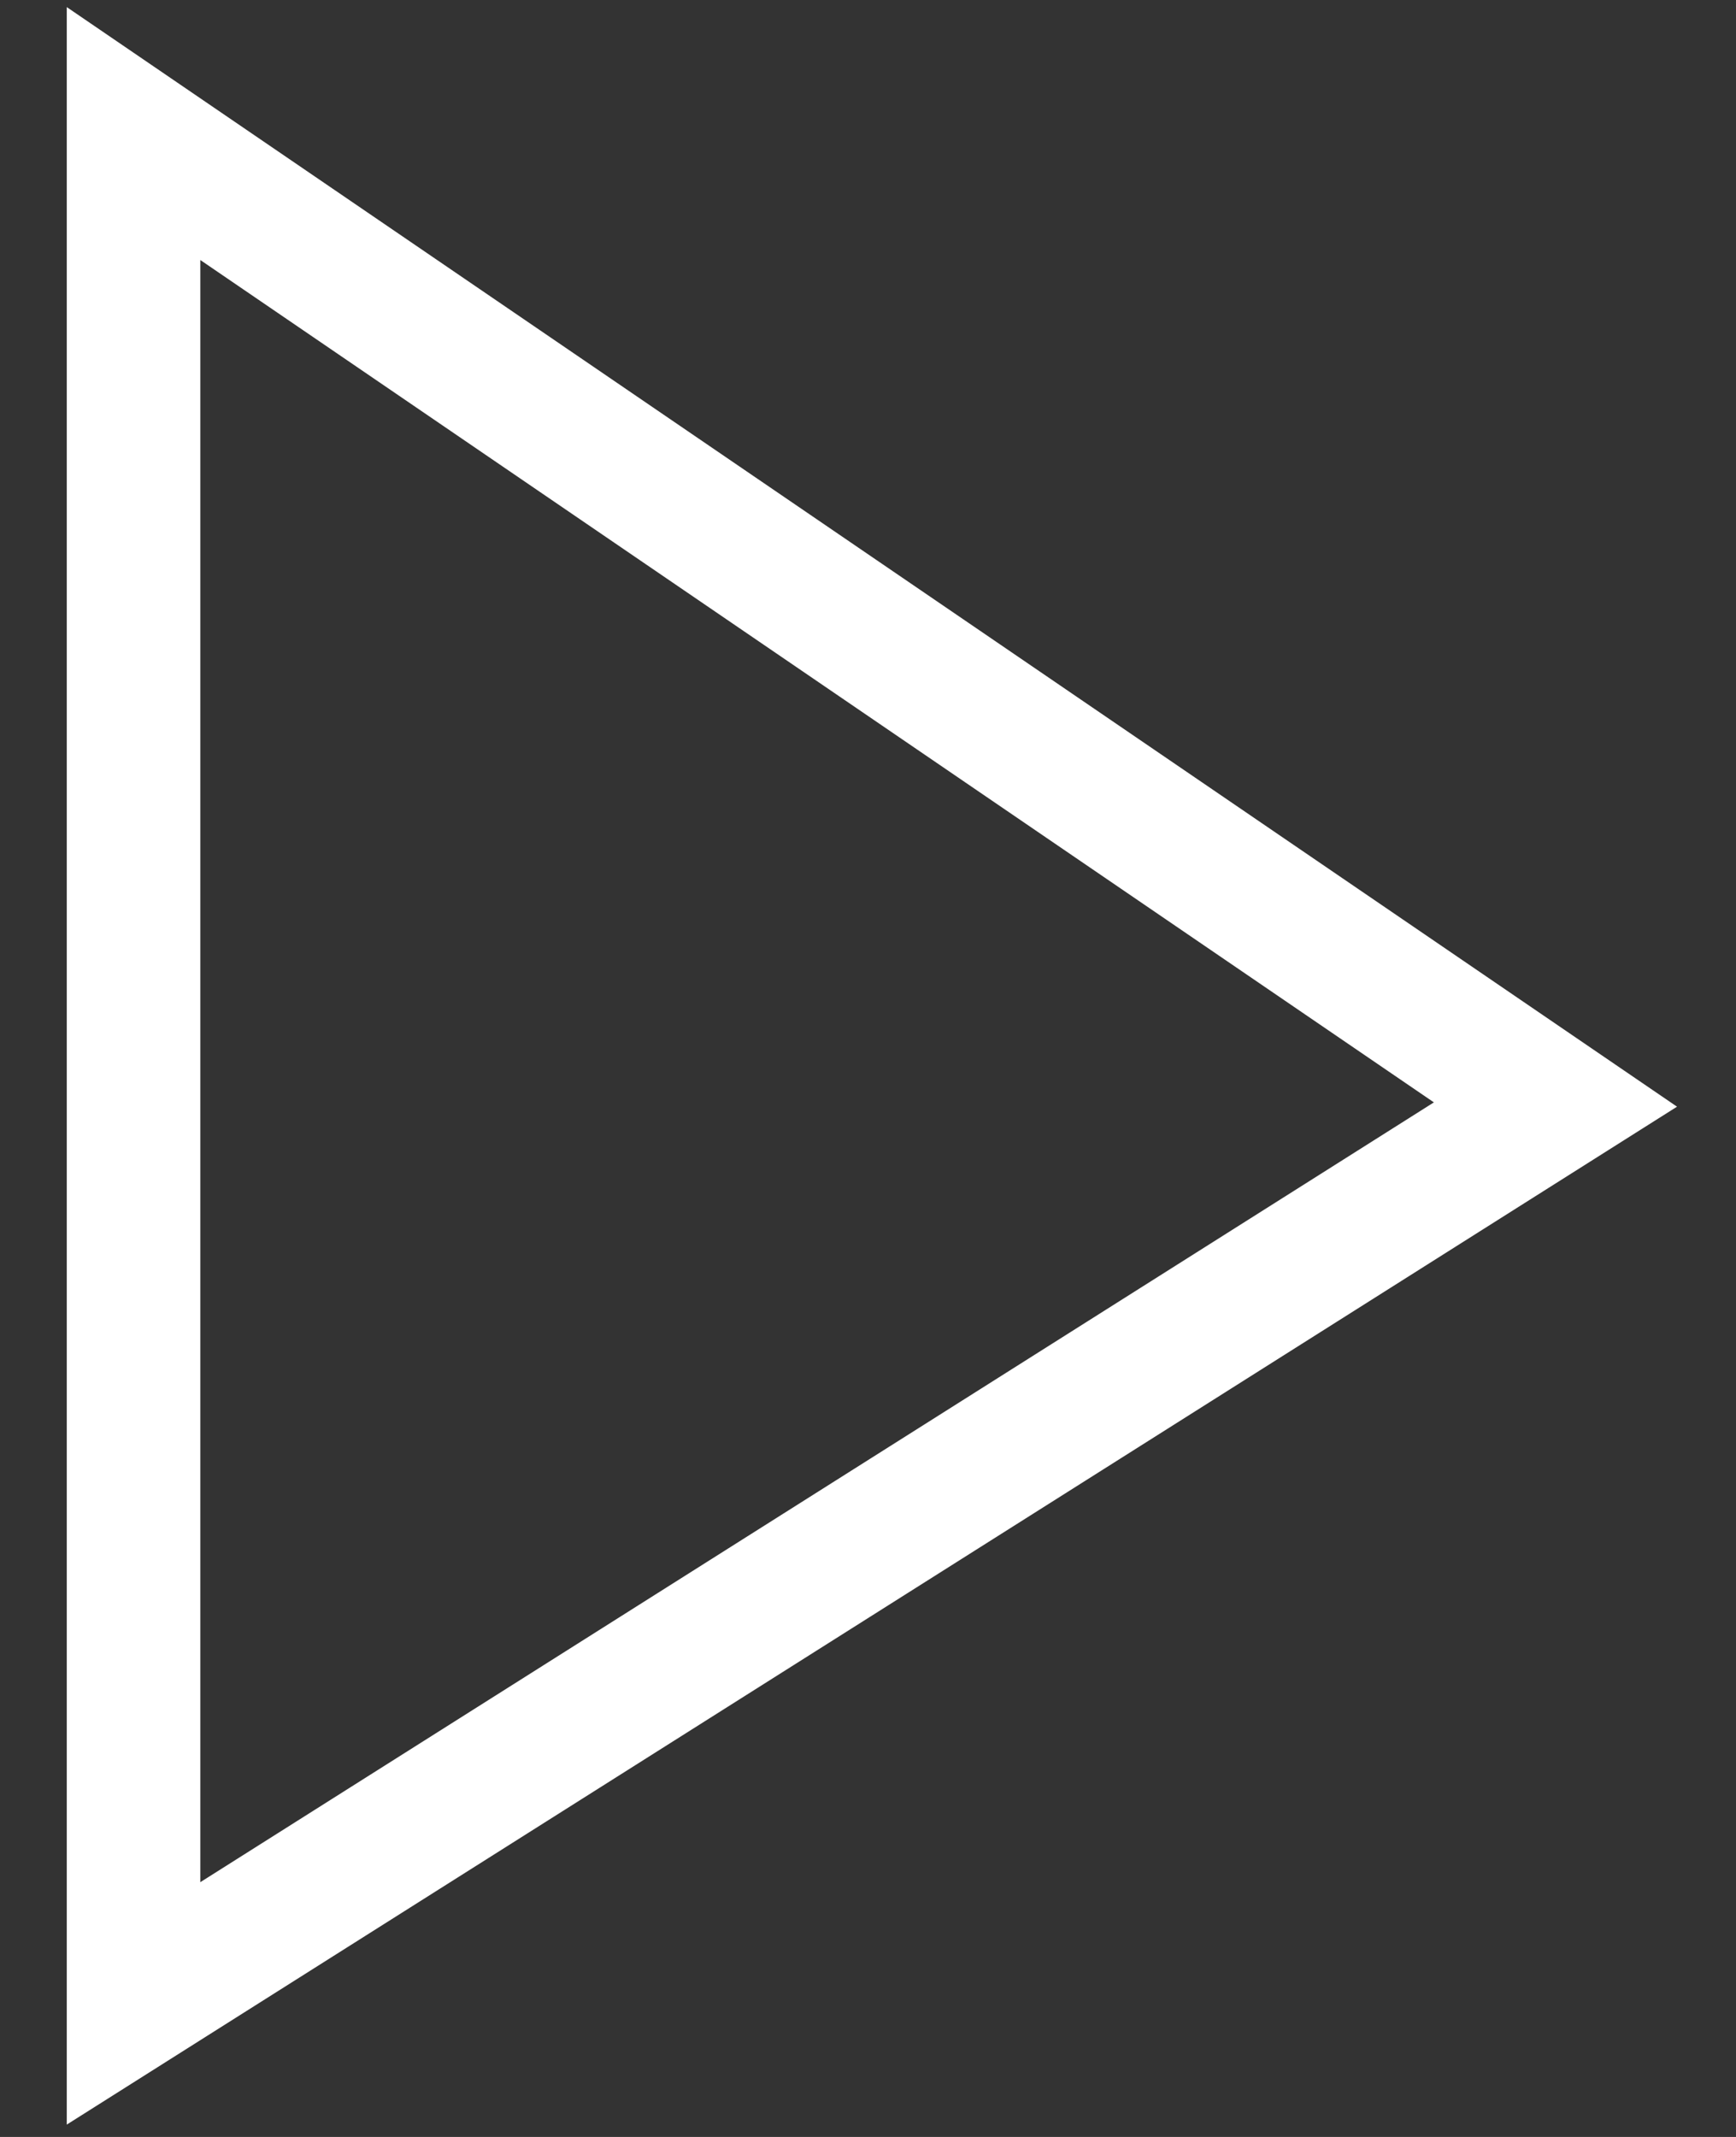 <svg width="13" height="16" viewBox="0 0 13 16" fill="none" xmlns="http://www.w3.org/2000/svg">
<rect x="0" y="0" width="13" height="16" fill="#333333" stroke="none"/>
<path fill-rule="evenodd" clip-rule="evenodd" d="M11.648 8.27L1 1V15L11.648 8.27Z" stroke="white"/>
</svg>
